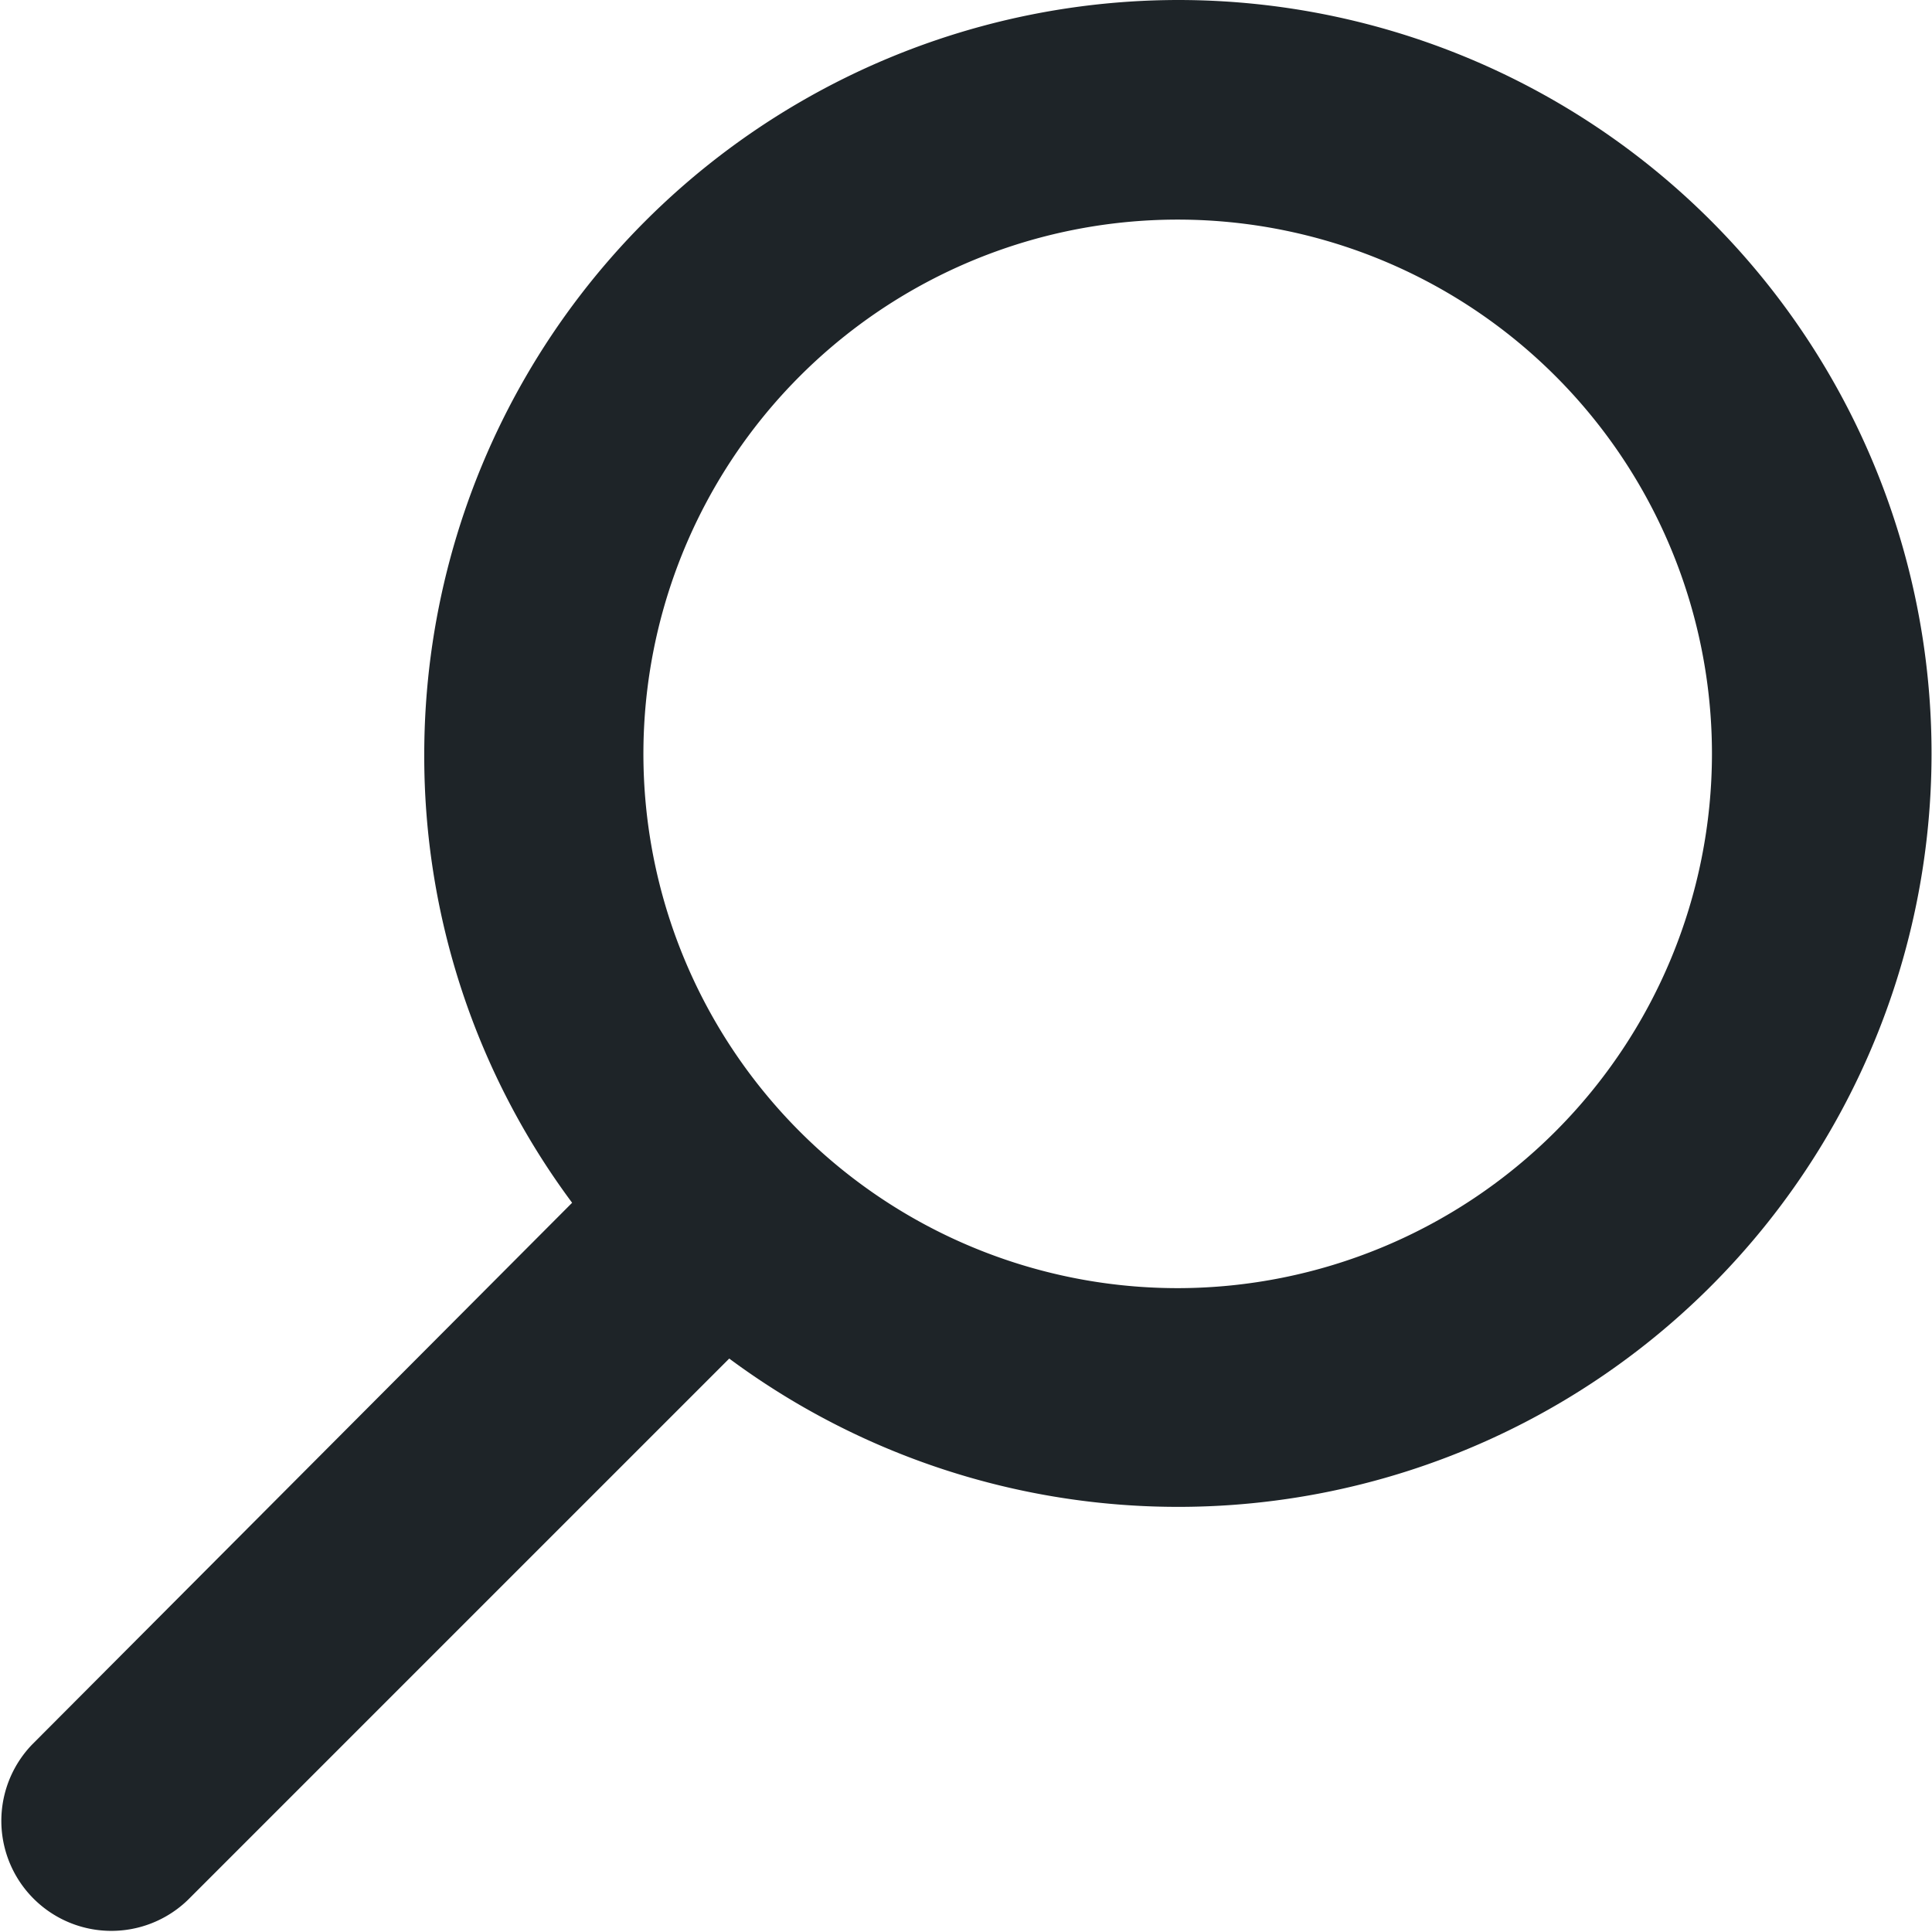 <svg xmlns="http://www.w3.org/2000/svg" viewBox="0 0 43.9 43.9"><defs><style>.cls-1{fill:#1E2428;}</style></defs><title>search</title><g id="Layer_2" data-name="Layer 2"><g id="Layer_1-2" data-name="Layer 1"><path class="cls-1" d="M26.77,0A17.15,17.15,0,0,0,9.64,17.13,17,17,0,0,0,13,27.33L.73,39.64a2.5,2.5,0,0,0,3.54,3.53l12.3-12.3A17.12,17.12,0,1,0,26.77,0Zm0,29.27A12.14,12.14,0,1,1,38.9,17.13,12.15,12.15,0,0,1,26.77,29.27Z"/></g></g></svg>